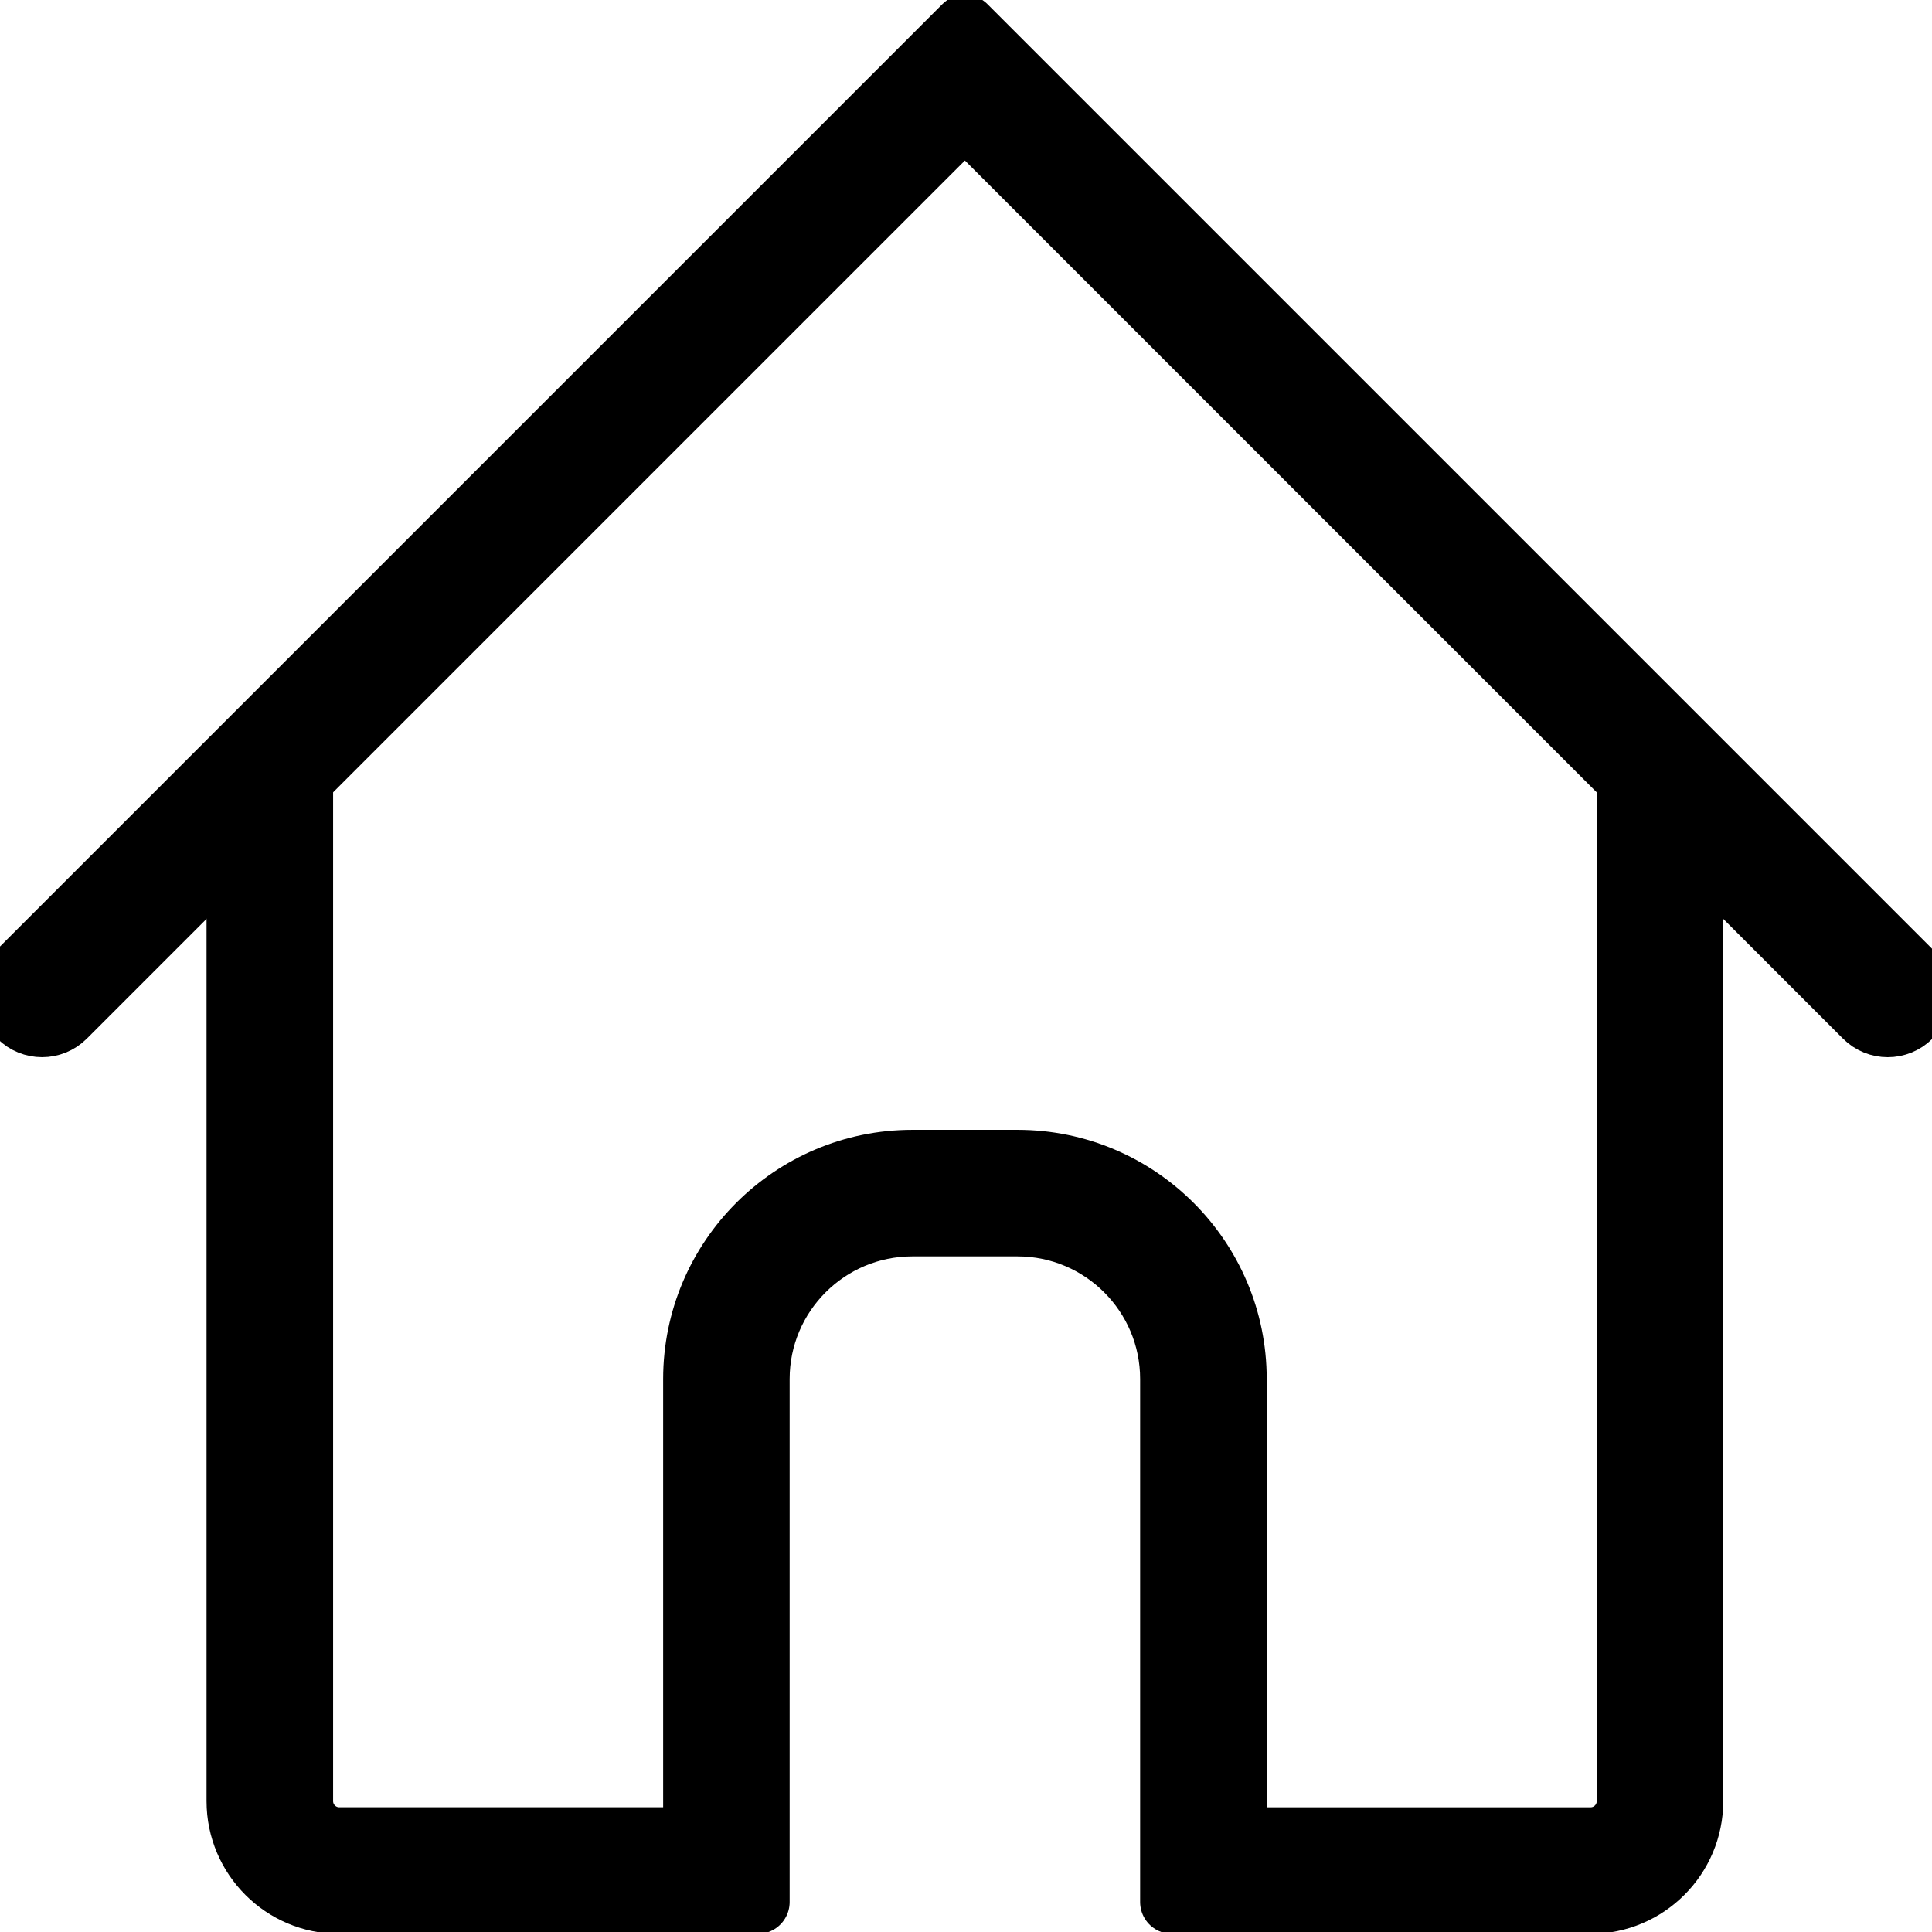 <svg xmlns="http://www.w3.org/2000/svg" xmlns:xlink="http://www.w3.org/1999/xlink" version="1.1" width="256" height="256" viewBox="0 0 256 256" xml:space="preserve">
<g style="stroke: none; stroke-width: 0; stroke-dasharray: none; stroke-linecap: butt; stroke-linejoin: miter; stroke-miterlimit: 10; fill: none; fill-rule: nonzero; opacity: 1;" transform="translate(1.407 1.407) scale(2.81 2.81)">
	<path d="M 88.516 47.851 c -0.38 0 -0.759 -0.145 -1.049 -0.435 L 45 4.948 L 2.532 47.416 c -0.579 0.579 -1.518 0.579 -2.098 0 c -0.579 -0.579 -0.579 -1.519 0 -2.098 L 45 0.753 l 44.565 44.565 c 0.579 0.579 0.579 1.519 0 2.098 C 89.276 47.706 88.896 47.851 88.516 47.851 z" style="stroke: #000000; stroke-width: 3; stroke-dasharray: none; stroke-linecap: round; stroke-linejoin: round; stroke-miterlimit: 10; fill: rgb(0,0,0); fill-rule: nonzero; opacity: 1;" transform=" matrix(1 0 0 1 0 0) " stroke-linecap="round"/>
	<path d="M 77.777 34.765 c -0.819 0 -1.484 0.664 -1.484 1.484 v 48.184 c 0 0.987 -0.803 1.79 -1.79 1.79 H 57.731 V 64.526 c 0 -5.651 -4.597 -10.249 -10.248 -10.249 h -4.964 c -5.651 0 -10.249 4.598 -10.249 10.249 v 21.696 H 15.497 c -0.987 0 -1.79 -0.803 -1.79 -1.79 V 36.249 c 0 -0.82 -0.664 -1.484 -1.484 -1.484 s -1.484 0.664 -1.484 1.484 v 48.184 c 0 2.623 2.134 4.757 4.757 4.757 h 16.772 h 1.314 h 1.653 V 64.526 c 0 -4.016 3.266 -7.282 7.282 -7.282 h 4.964 c 4.015 0 7.281 3.266 7.281 7.282 v 24.663 h 1.601 h 1.366 h 16.773 c 2.623 0 4.757 -2.133 4.757 -4.757 V 36.249 C 79.26 35.429 78.596 34.765 77.777 34.765 z" style="stroke: #000000; stroke-width: 3; stroke-dasharray: none; stroke-linecap: round; stroke-linejoin: round; stroke-miterlimit: 10; fill: rgb(0,0,0); fill-rule: nonzero; opacity: 1;" transform=" matrix(1 0 0 1 0 0) " stroke-linecap="round"/>
</g>
</svg>